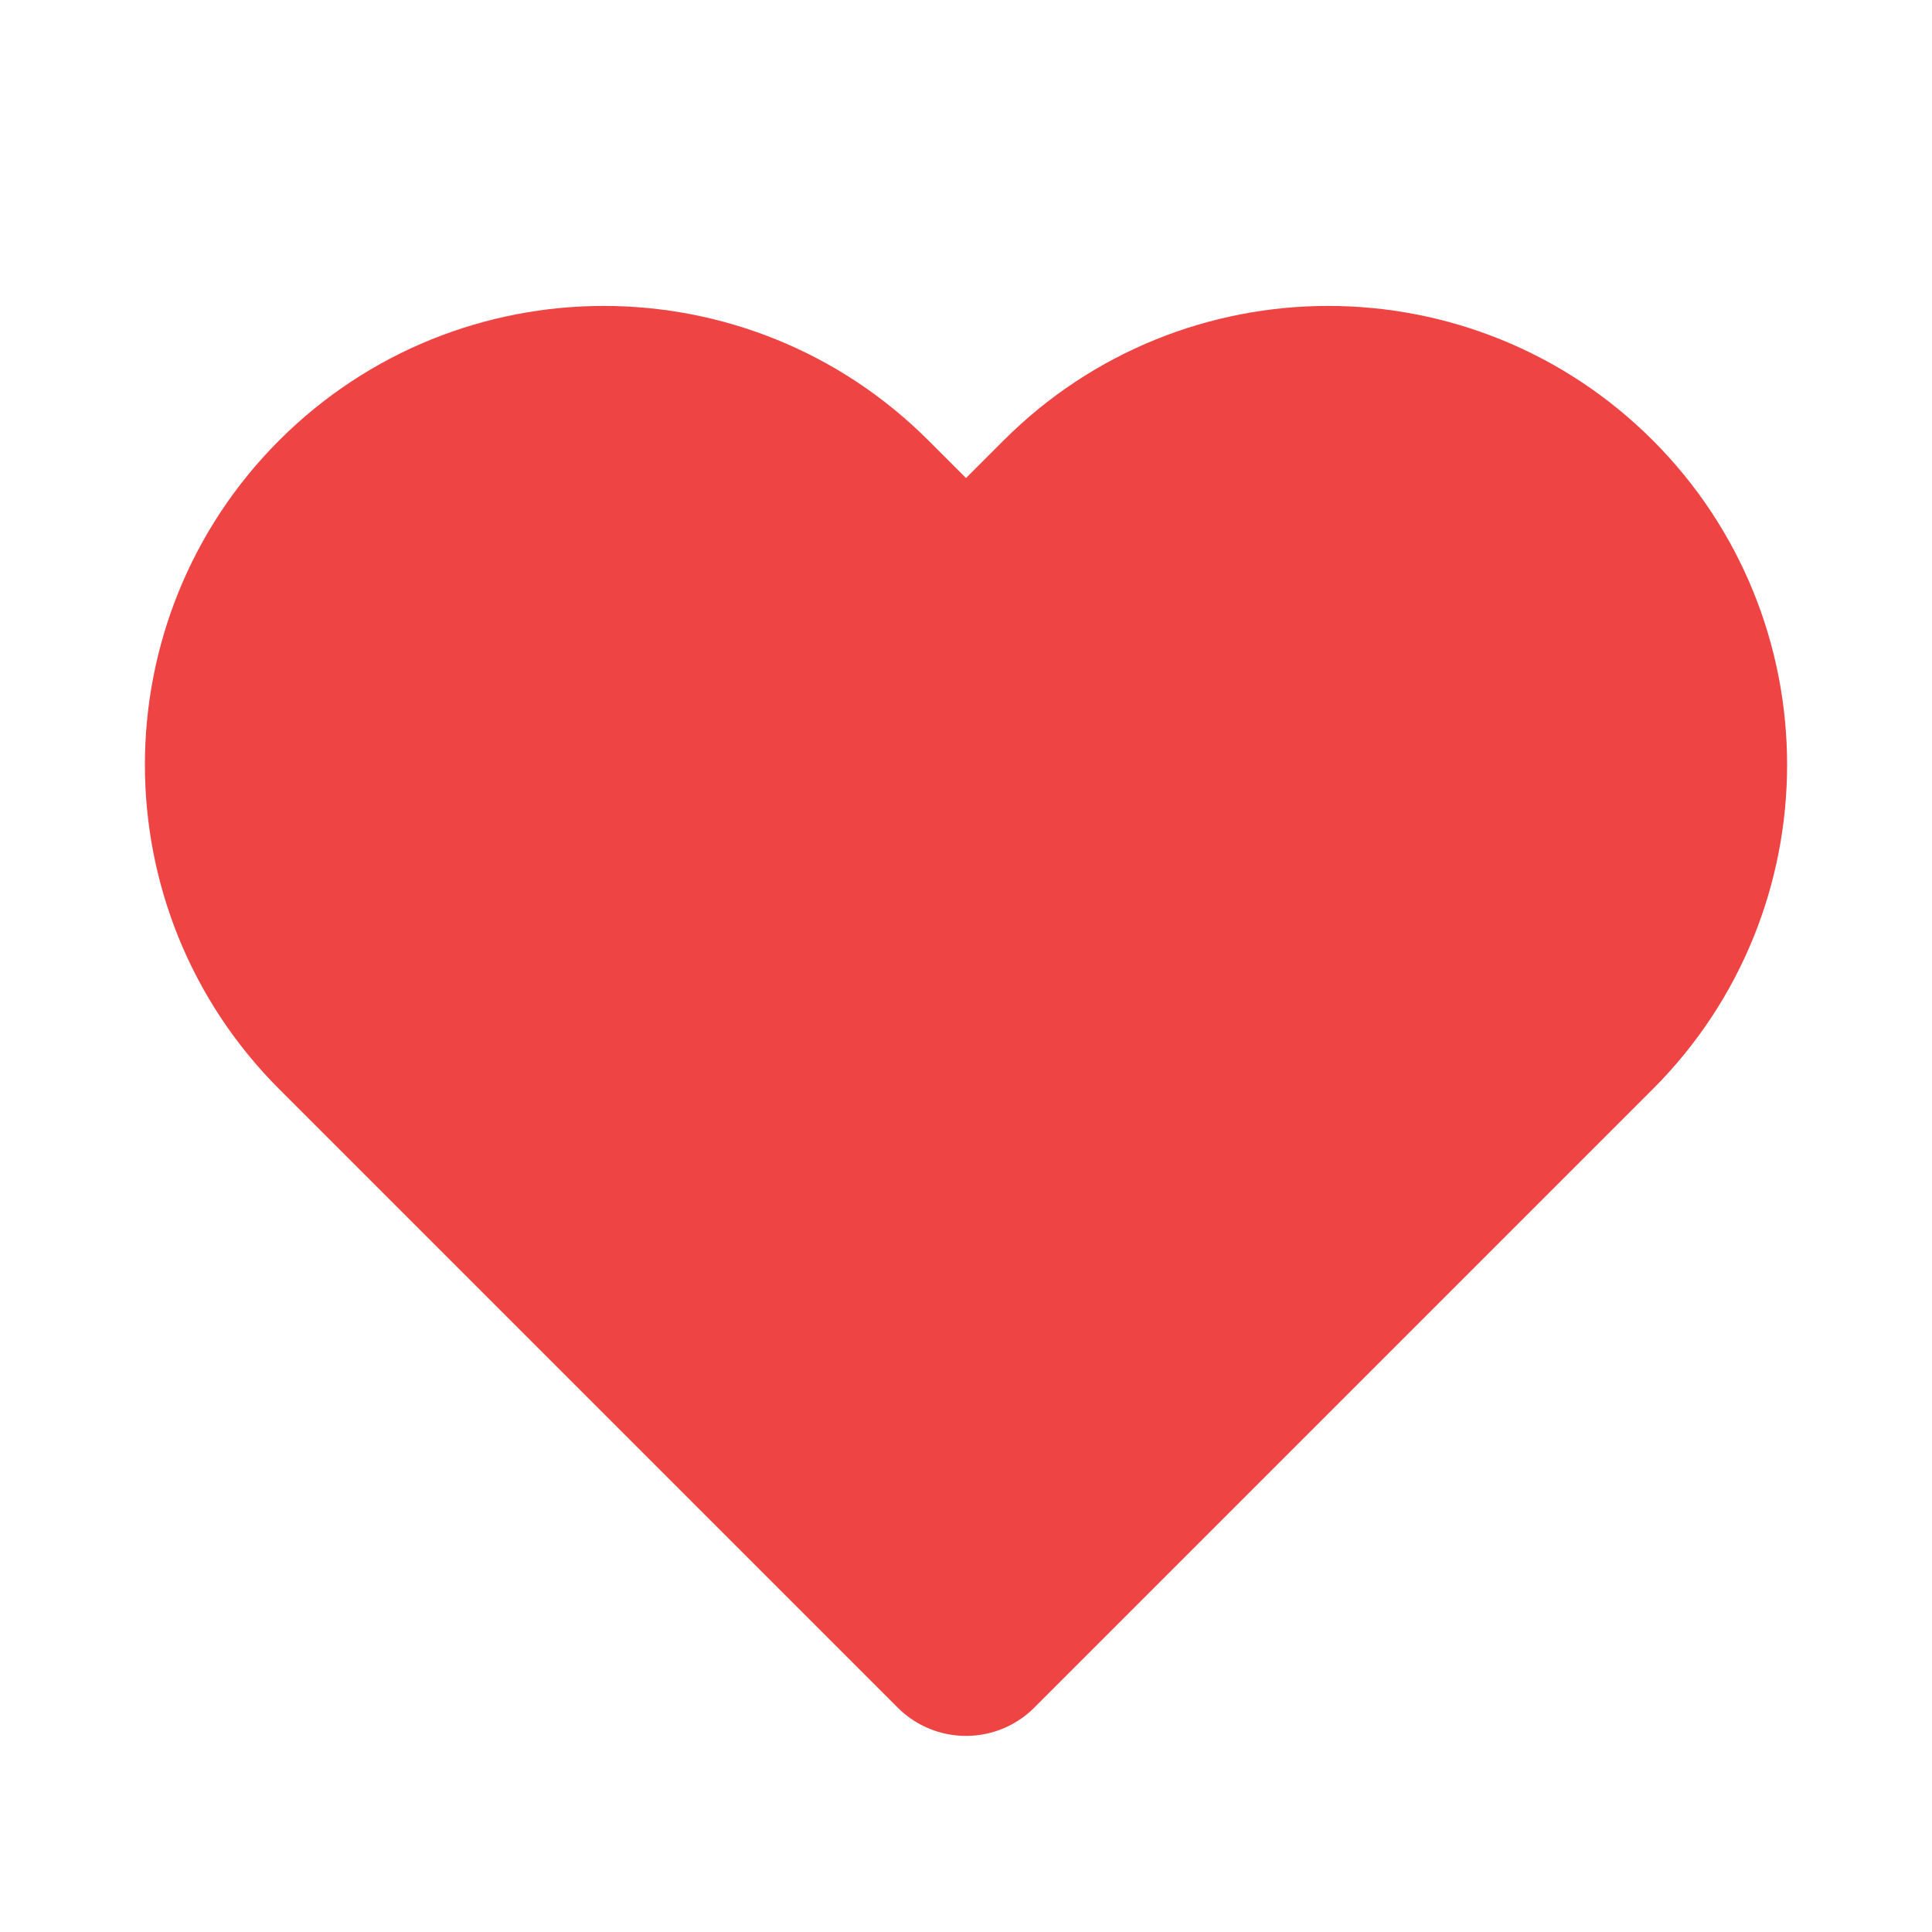<svg width="20" height="20" viewBox="0 0 20 20" fill="none" xmlns="http://www.w3.org/2000/svg">
<path d="M3.598 5.265C2.134 6.729 2.134 9.104 3.598 10.568L10 16.97L16.402 10.568C17.866 9.104 17.866 6.729 16.402 5.265C14.937 3.801 12.563 3.801 11.098 5.265L10 6.363L8.902 5.265C7.437 3.801 5.063 3.801 3.598 5.265Z" fill="#EF4444" stroke="#EF4444" stroke-width="2" stroke-linecap="round" stroke-linejoin="round"/>
</svg>
